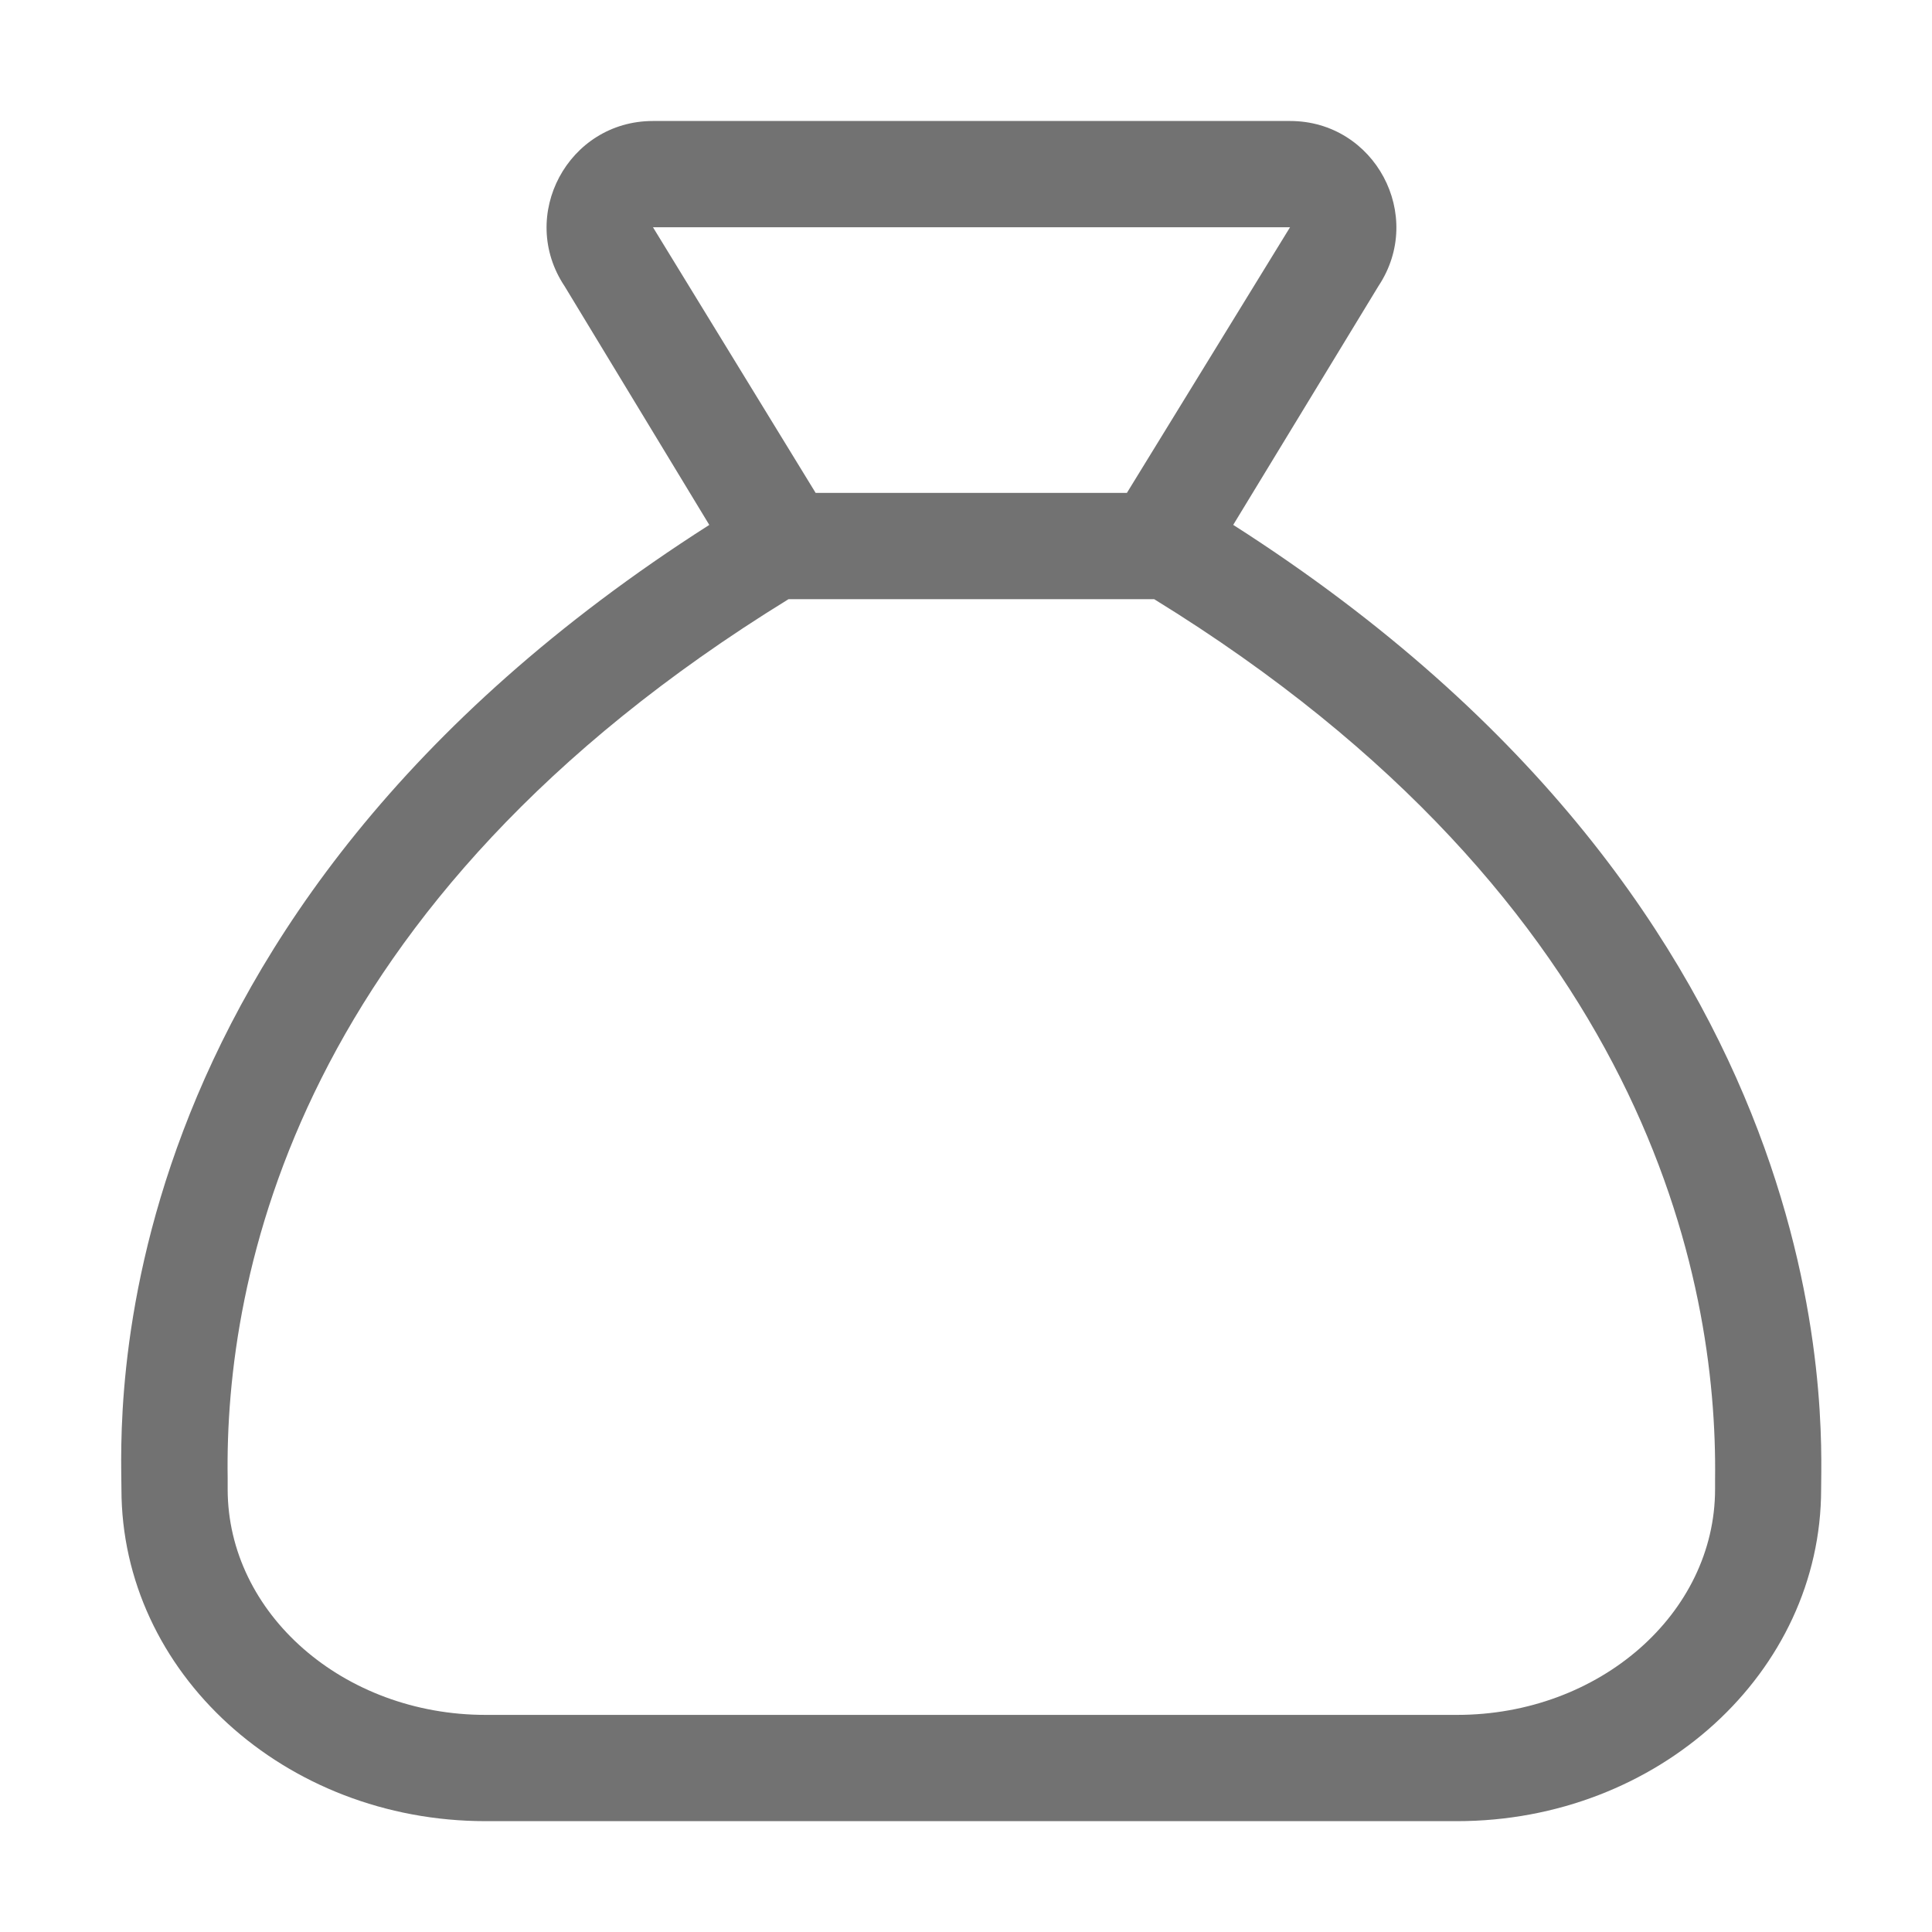 ﻿<?xml version='1.0' encoding='UTF-8'?>
<svg viewBox="-2.007 -2.004 32 32" xmlns="http://www.w3.org/2000/svg">
  <g transform="matrix(0.055, 0, 0, 0.055, 0, 0)">
    <path d="M334.89, 121.63L378.61, 49.74C392.77, 28.47 377.53, 0 352, 0L160.15, 0C134.59, 0 119.35, 28.5 133.54, 49.76L177.11, 121.64C-9.27, 240.59 0.08, 392.36 0.08, 412C0.08, 467.23 49.19, 512 109.76, 512L402.26, 512C462.84, 512 511.94, 467.23 511.94, 412C511.94, 392.72 520.22, 240 334.89, 121.63zM160.15, 32L352, 32L302.87, 112L209.14, 112zM480, 412C480, 449.49 445.15, 480 402.31, 480L109.76, 480C66.92, 480 32.07, 449.49 32.07, 412L32.07, 408.64C31.14, 348.78 52.07, 235.64 200.98, 144L311.08, 144C459.64, 235.46 480.76, 348.94 480, 409z" fill="#727272" fill-opacity="1" class="Black" />
  </g>
</svg>